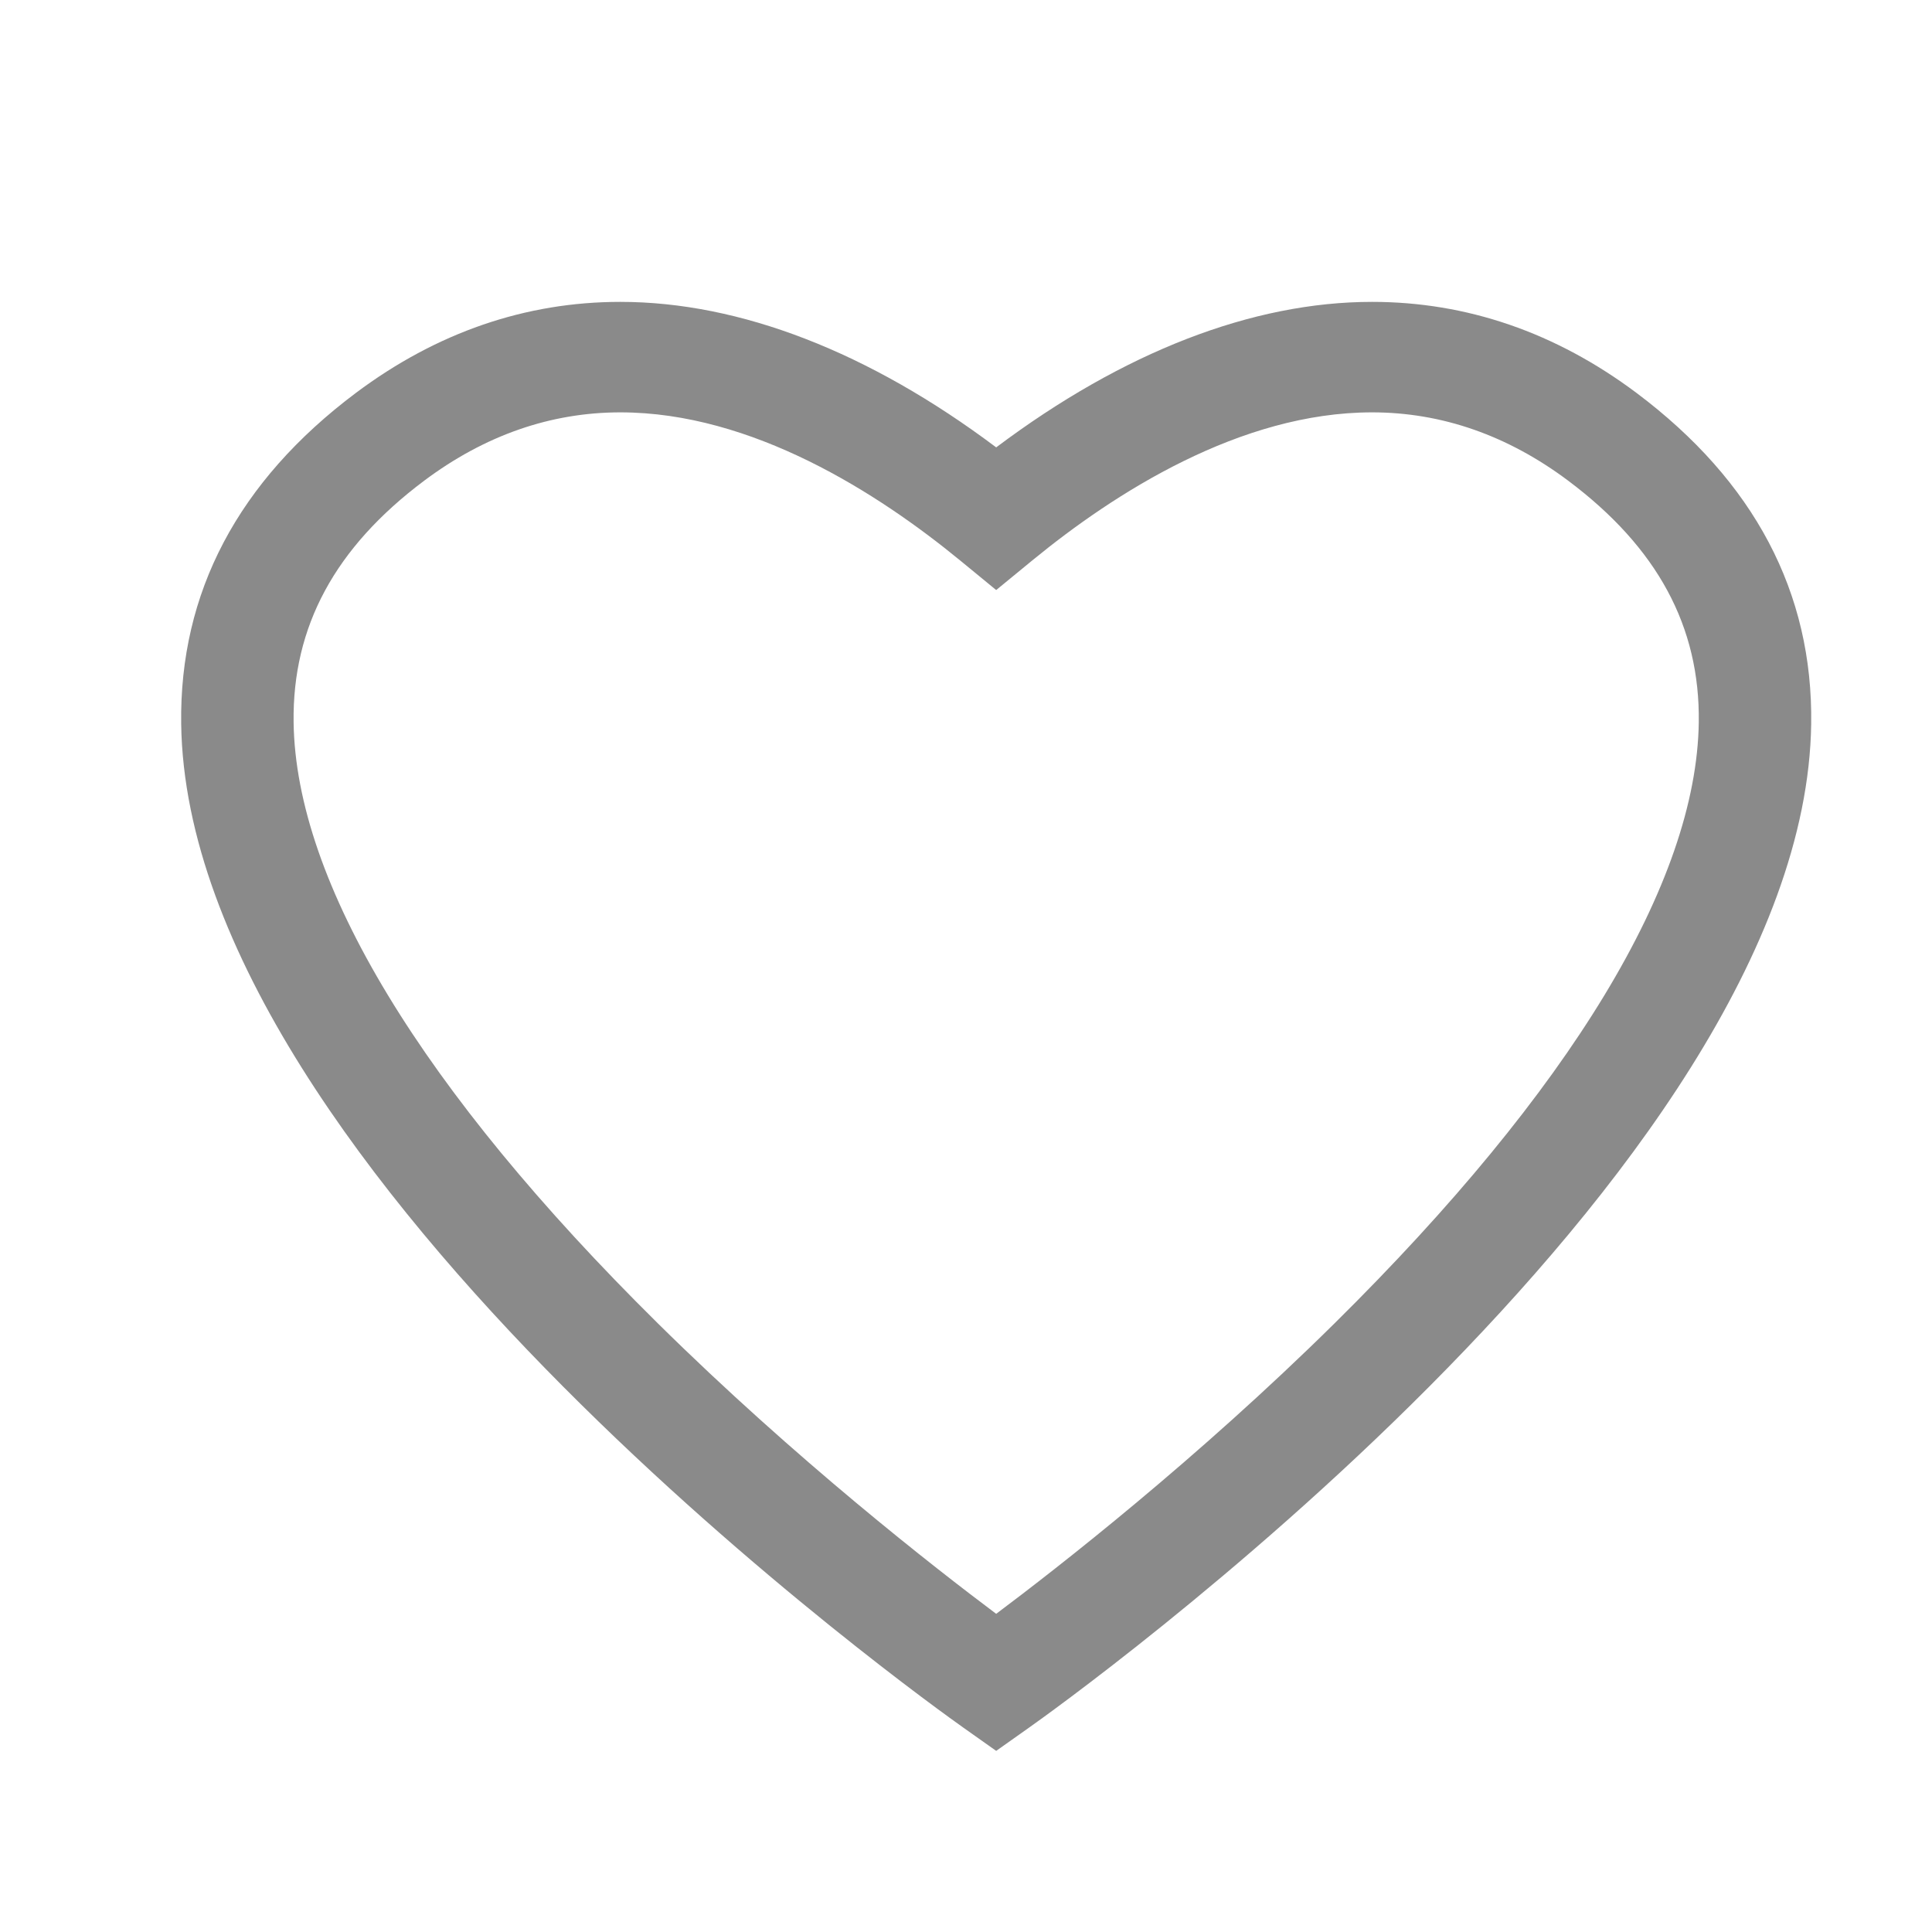 <svg width="32" height="32" viewBox="0 0 32 32" fill="none" xmlns="http://www.w3.org/2000/svg">
<path d="M27.103 6.506C25.768 5.507 24.295 5 22.725 5C20.744 5 18.604 5.83 16.5 7.41C14.396 5.83 12.256 5 10.275 5C8.705 5 7.232 5.507 5.897 6.506C3.945 7.969 2.97 9.814 3.001 11.992C3.106 19.447 15.431 28.244 15.956 28.615L16.5 29L17.044 28.615C17.569 28.244 29.894 19.447 29.999 11.992C30.03 9.814 29.055 7.969 27.103 6.506ZM22.105 21.918C19.823 24.172 17.52 25.966 16.5 26.73C15.48 25.966 13.177 24.172 10.895 21.918C6.986 18.055 4.9 14.614 4.863 11.965C4.841 10.378 5.549 9.068 7.027 7.961C8.03 7.21 9.122 6.83 10.275 6.83C12.456 6.83 14.539 8.164 15.903 9.283L16.5 9.773L17.097 9.283C18.461 8.164 20.544 6.83 22.725 6.83C23.878 6.83 24.97 7.21 25.973 7.961C27.451 9.068 28.159 10.378 28.137 11.965C28.1 14.614 26.014 18.055 22.105 21.918Z" fill="#8A8A8A"/>
</svg>
